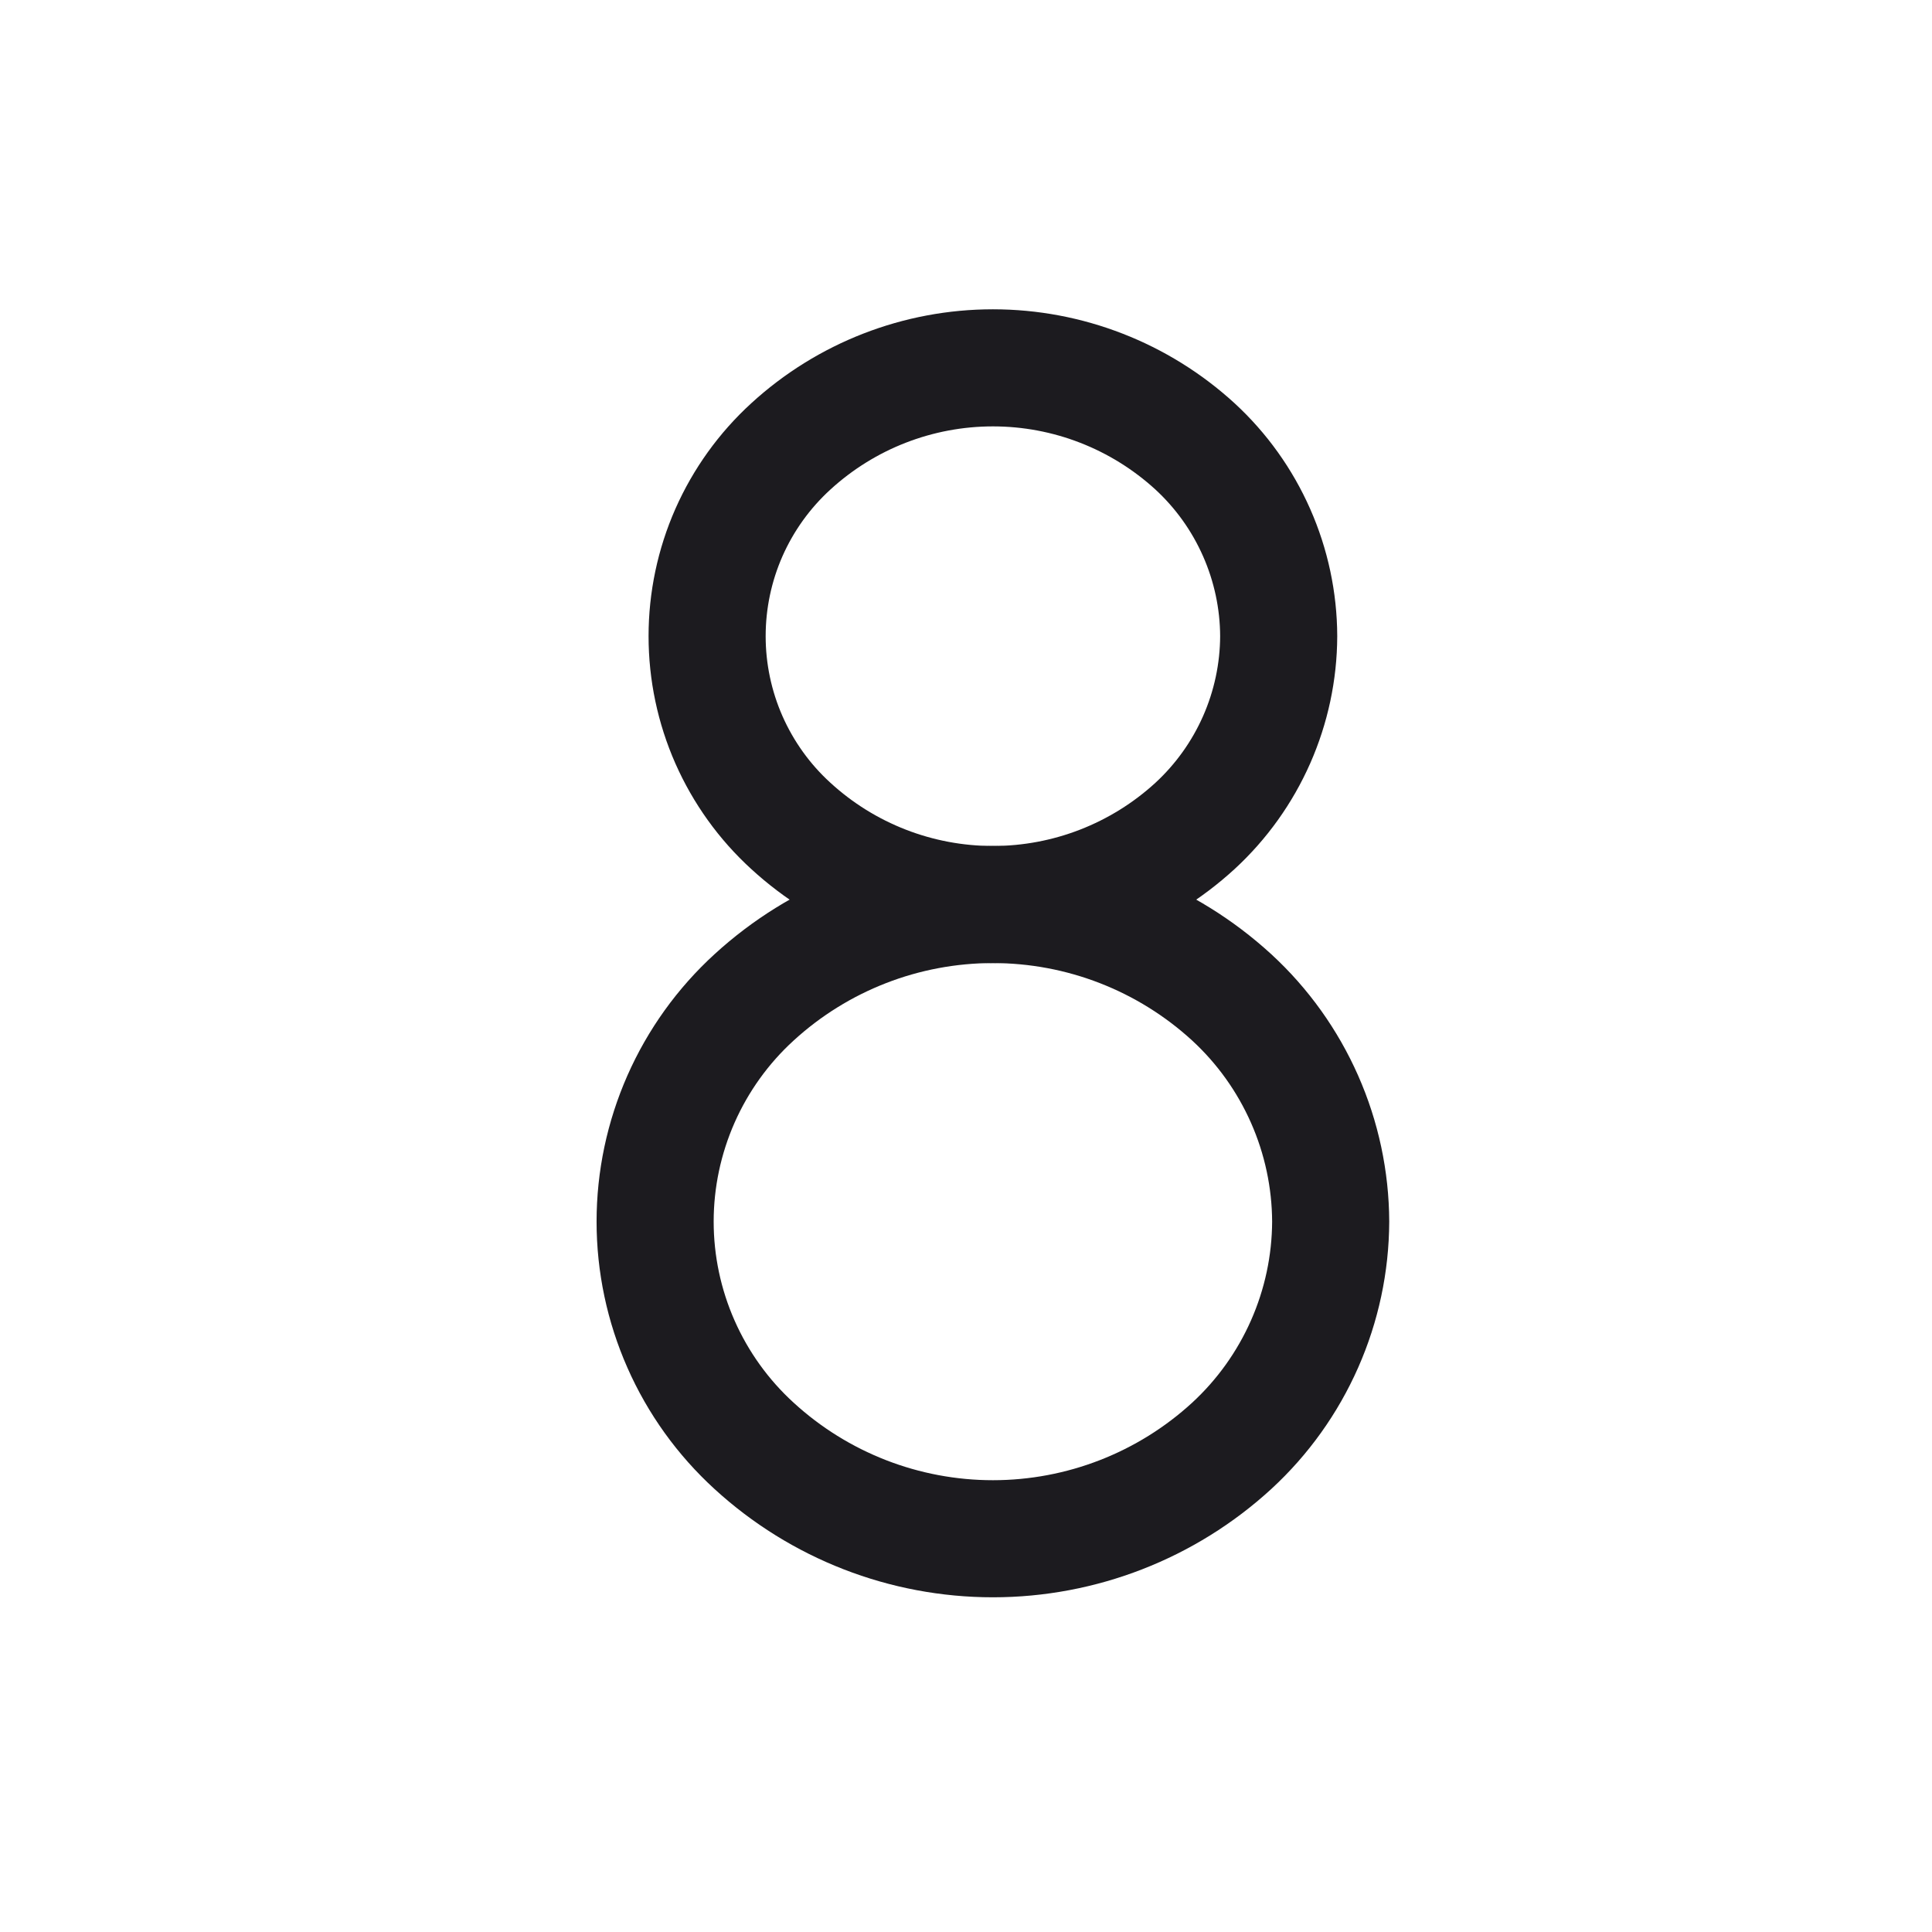 <svg width="33" height="33" viewBox="0 0 33 33" fill="none" xmlns="http://www.w3.org/2000/svg">
<path d="M21.841 10.866C21.839 11.476 21.71 12.078 21.464 12.636C21.218 13.193 20.86 13.694 20.412 14.107C19.469 14.971 18.238 15.45 16.96 15.45C15.682 15.45 14.45 14.971 13.508 14.107C13.057 13.696 12.698 13.195 12.451 12.637C12.205 12.079 12.078 11.476 12.078 10.866C12.078 10.256 12.205 9.653 12.451 9.095C12.698 8.537 13.057 8.037 13.508 7.625C14.45 6.762 15.682 6.283 16.96 6.283C18.238 6.283 19.469 6.762 20.412 7.625C20.86 8.038 21.218 8.539 21.464 9.097C21.71 9.654 21.839 10.257 21.841 10.866V10.866Z" stroke="#1C1B1F" stroke-width="2" stroke-linecap="round" stroke-linejoin="round"/>
<path d="M22.729 20.866C22.726 21.587 22.574 22.298 22.283 22.957C21.992 23.616 21.569 24.208 21.039 24.696C19.926 25.717 18.47 26.283 16.96 26.283C15.449 26.283 13.994 25.717 12.88 24.696C12.348 24.21 11.923 23.619 11.632 22.959C11.341 22.3 11.19 21.587 11.19 20.866C11.19 20.145 11.341 19.433 11.632 18.773C11.923 18.114 12.348 17.522 12.88 17.036C13.994 16.016 15.449 15.45 16.96 15.45C18.47 15.45 19.926 16.016 21.039 17.036C21.569 17.524 21.992 18.116 22.283 18.775C22.574 19.434 22.726 20.146 22.729 20.866Z" stroke="#1C1B1F" stroke-width="2" stroke-linecap="round" stroke-linejoin="round"/>
</svg>
